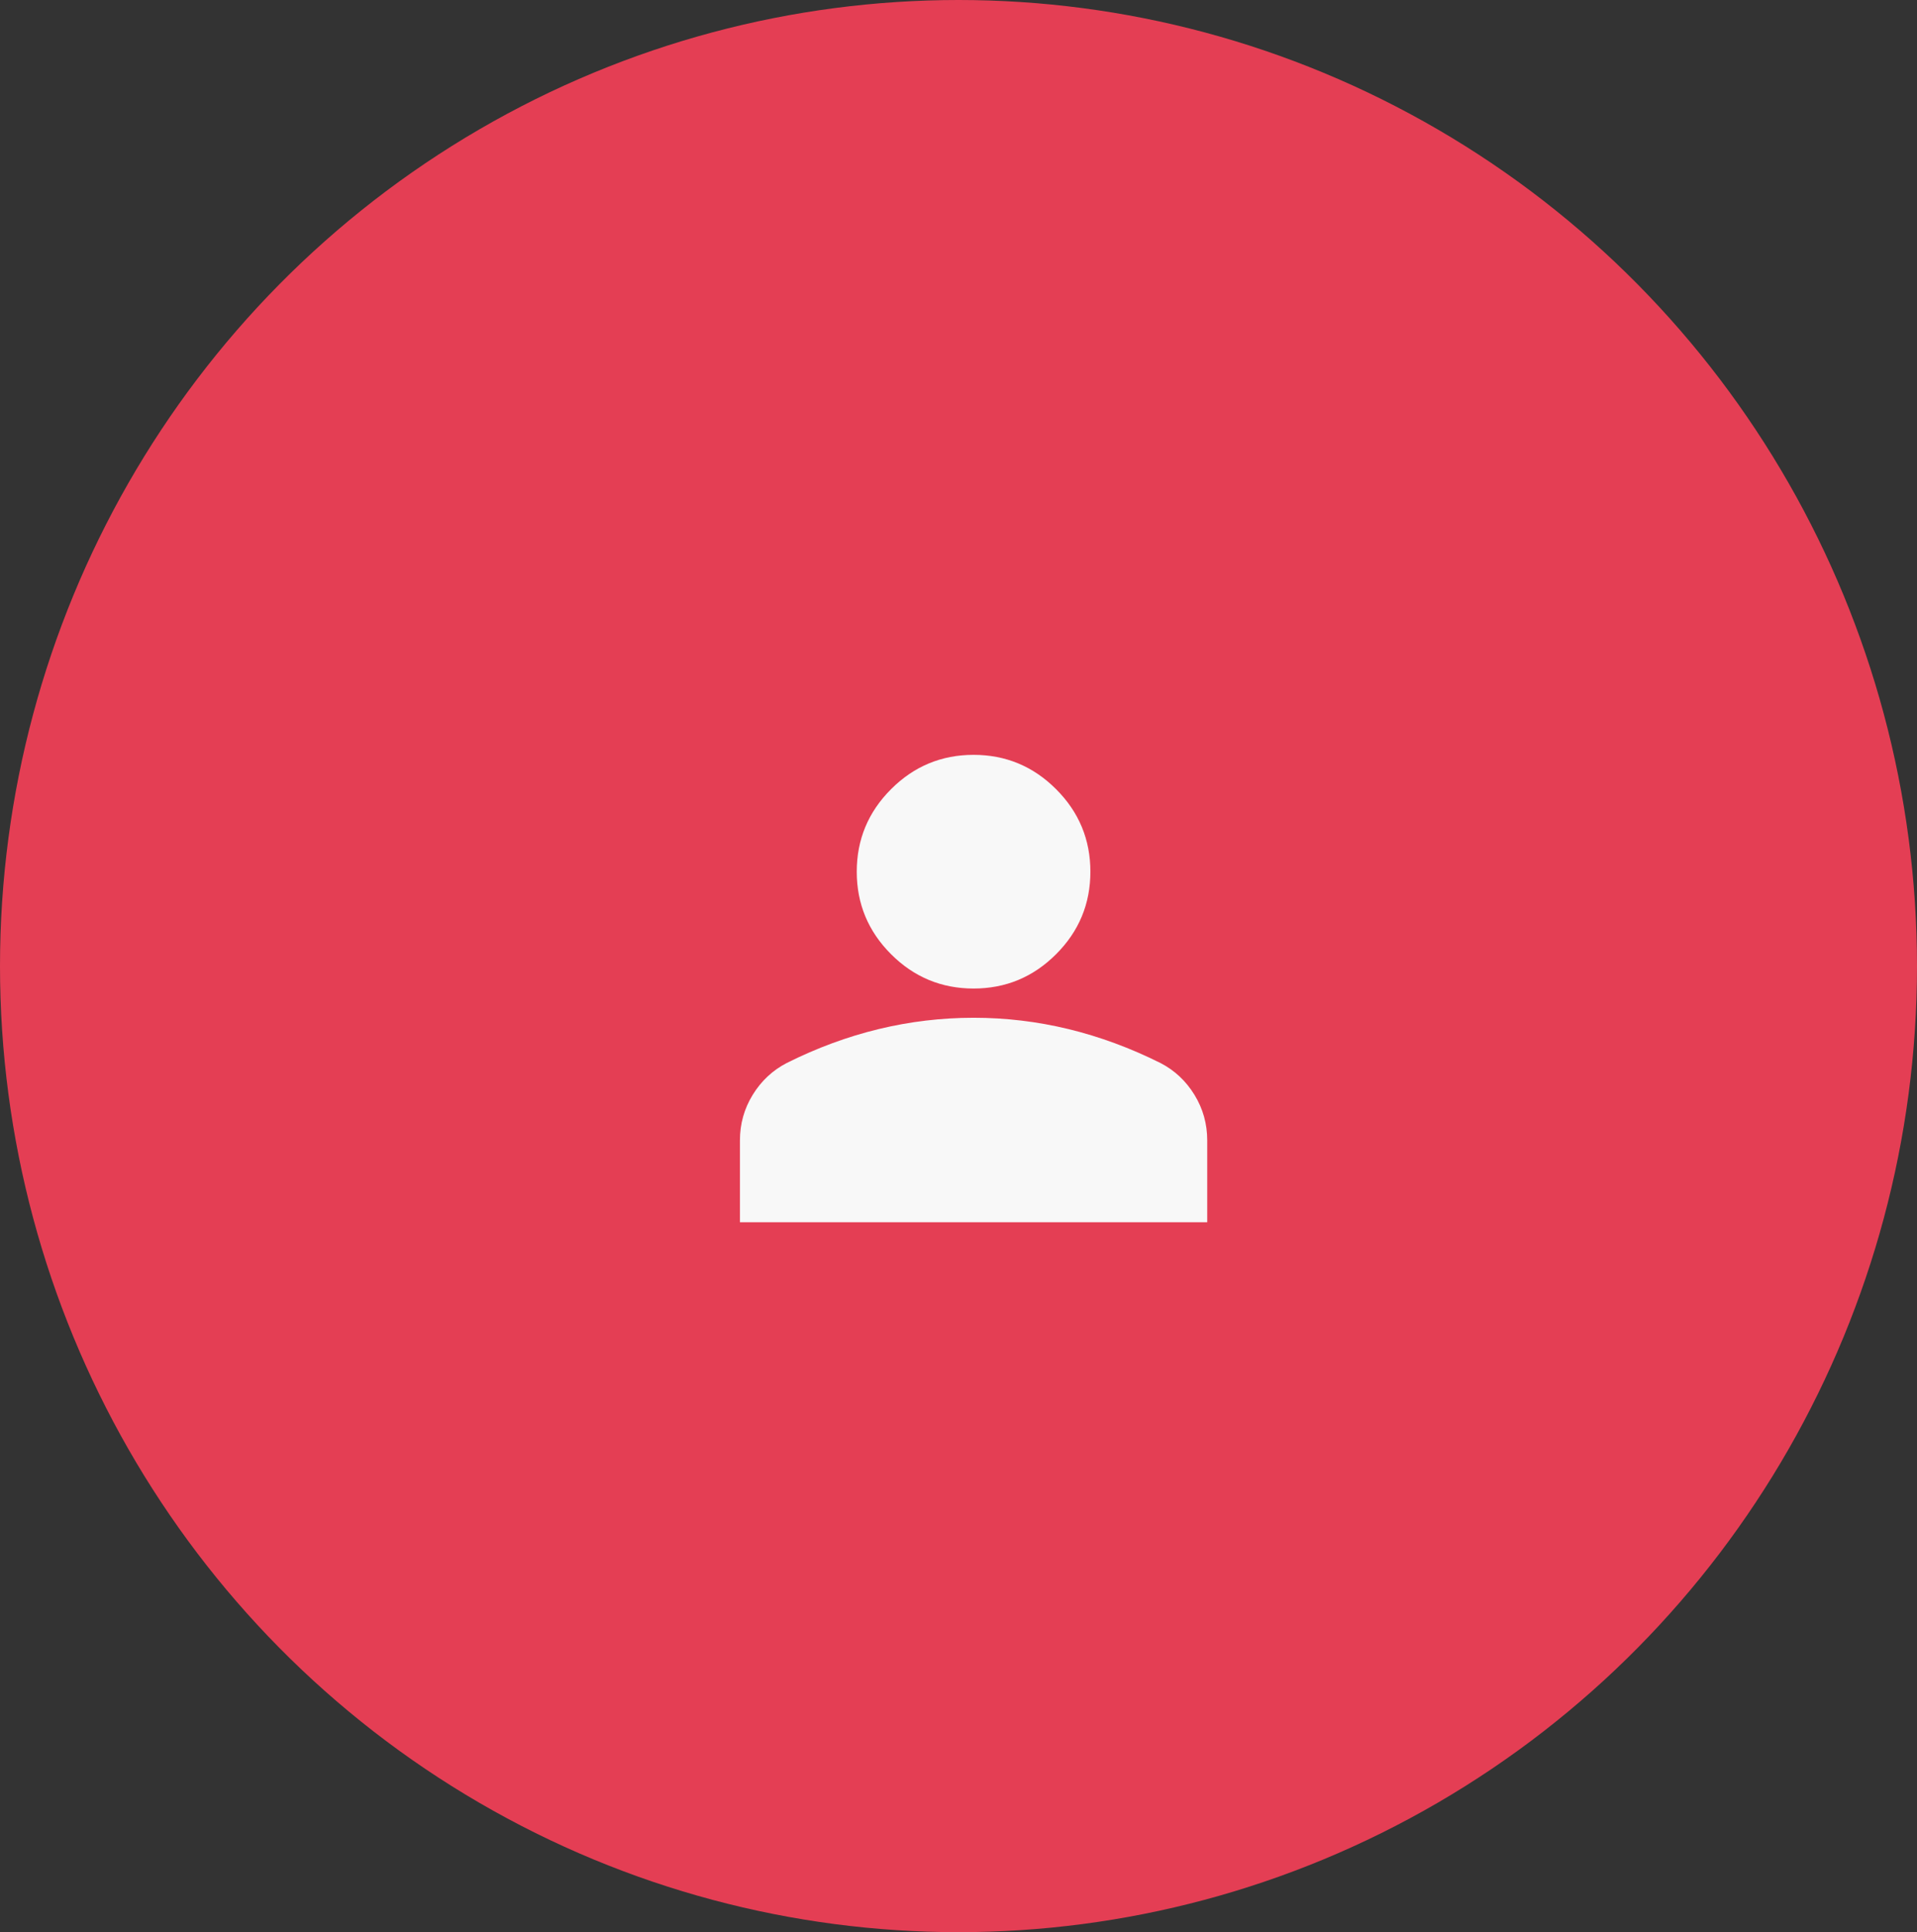 <svg width="130" height="131" viewBox="0 0 130 131" fill="none" xmlns="http://www.w3.org/2000/svg">
<rect x="0" y="0" width="130" height="131" fill="#333333" stroke="none"/>
<ellipse cx="65" cy="65.5" rx="65" ry="65.5" fill="#E43E54"/>
<path d="M66.022 67.022C63.844 67.022 61.978 66.246 60.427 64.695C58.876 63.144 58.1 61.279 58.1 59.1C58.1 56.921 58.876 55.056 60.427 53.505C61.978 51.953 63.844 51.178 66.022 51.178C68.201 51.178 70.066 51.953 71.617 53.505C73.169 55.056 73.944 56.921 73.944 59.1C73.944 61.279 73.169 63.144 71.617 64.695C70.066 66.246 68.201 67.022 66.022 67.022ZM50.178 82.867V77.321C50.178 76.199 50.467 75.168 51.045 74.228C51.623 73.287 52.391 72.569 53.347 72.073C55.393 71.049 57.473 70.282 59.585 69.771C61.698 69.26 63.844 69.004 66.022 69.003C68.201 69.003 70.346 69.259 72.459 69.771C74.572 70.284 76.651 71.051 78.698 72.073C79.655 72.568 80.423 73.286 81.001 74.228C81.579 75.169 81.868 76.2 81.867 77.321V82.867H50.178Z" fill="#F8F8F8"/>
</svg>
